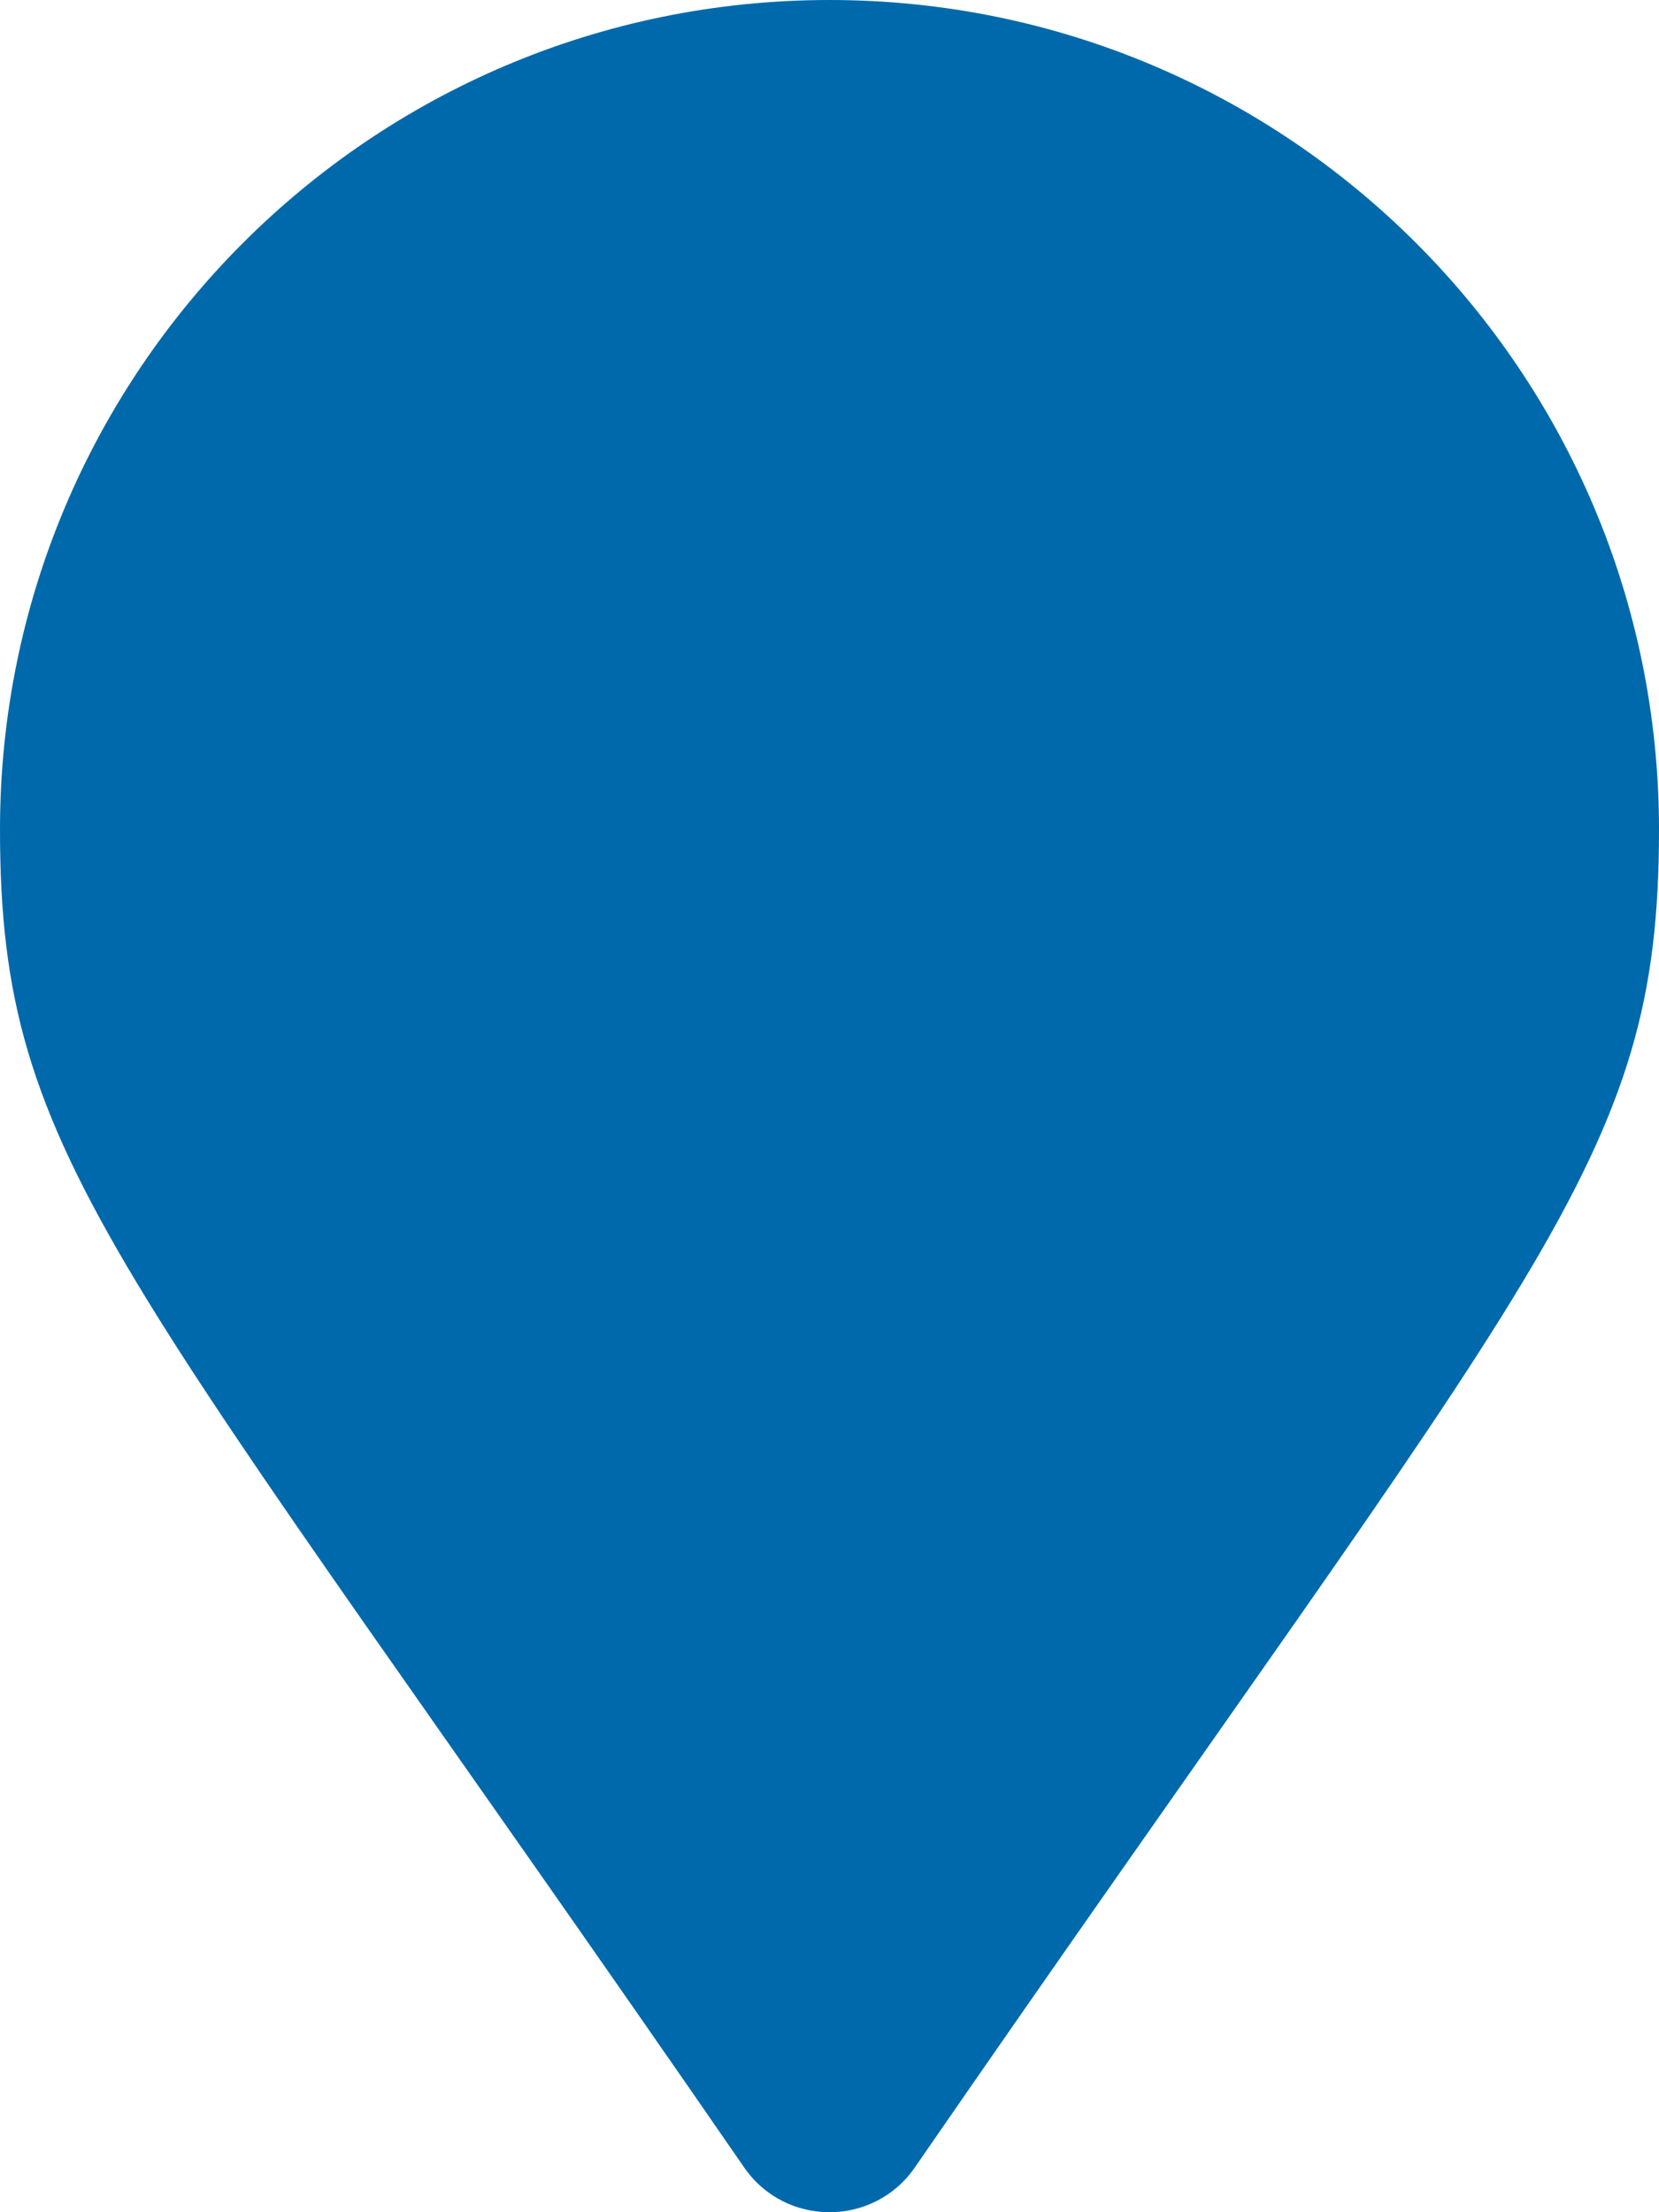 <svg xmlns="http://www.w3.org/2000/svg" width="384" height="512" viewBox="0 0 384 512"><title>Map-marker SVG Icon</title><path fill="#0069ab" d="M172.268 501.67C26.97 291.031 0 269.413 0 192C0 85.961 85.961 0 192 0s192 85.961 192 192c0 77.413-26.97 99.031-172.268 309.67c-9.535 13.774-29.93 13.773-39.464 0"/></svg>